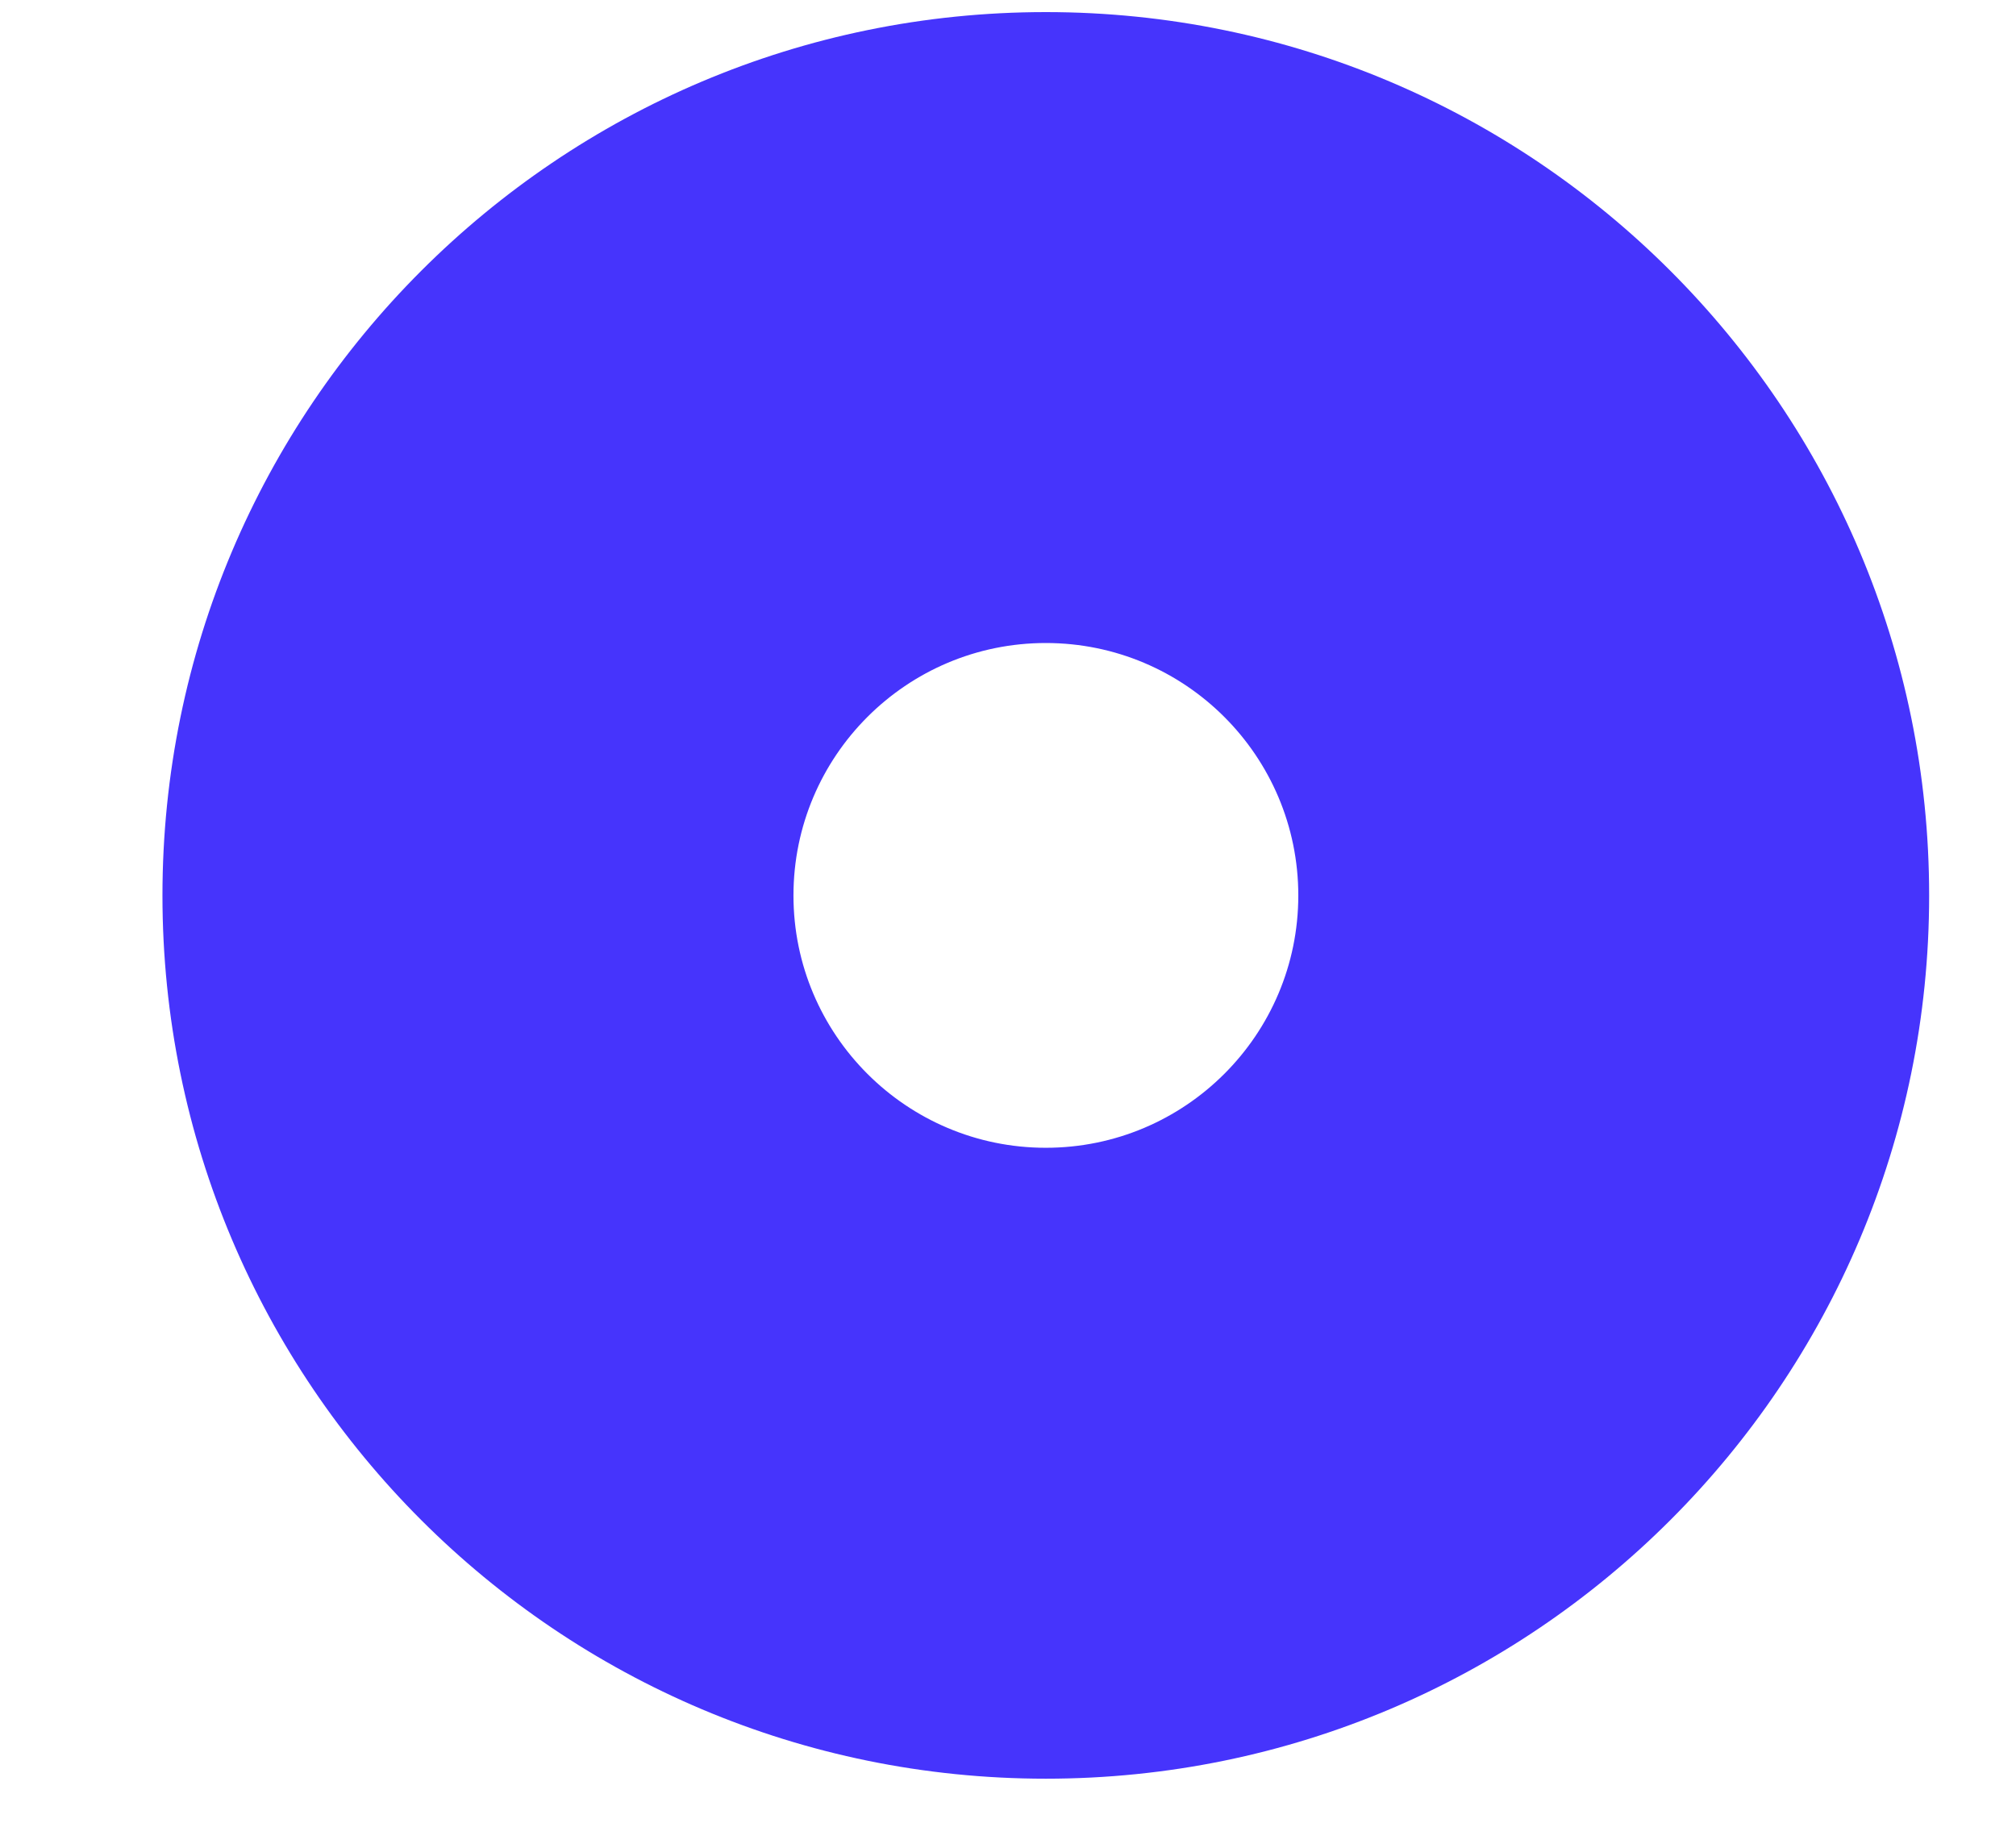 <svg width="12" height="11" viewBox="0 0 12 11" fill="none" xmlns="http://www.w3.org/2000/svg">
<path fill-rule="evenodd" clip-rule="evenodd" d="M6.225 3.828C5.396 3.828 4.723 4.501 4.723 5.331C4.723 6.16 5.396 6.833 6.225 6.833C7.055 6.833 7.728 6.16 7.728 5.331C7.728 4.501 7.055 3.828 6.225 3.828ZM0.967 5.331C0.967 2.427 3.321 0.072 6.225 0.072C9.129 0.072 11.483 2.427 11.483 5.331C11.483 8.235 9.129 10.589 6.225 10.589C3.321 10.589 0.967 8.235 0.967 5.331Z" fill="#4634FC"/>
</svg>
